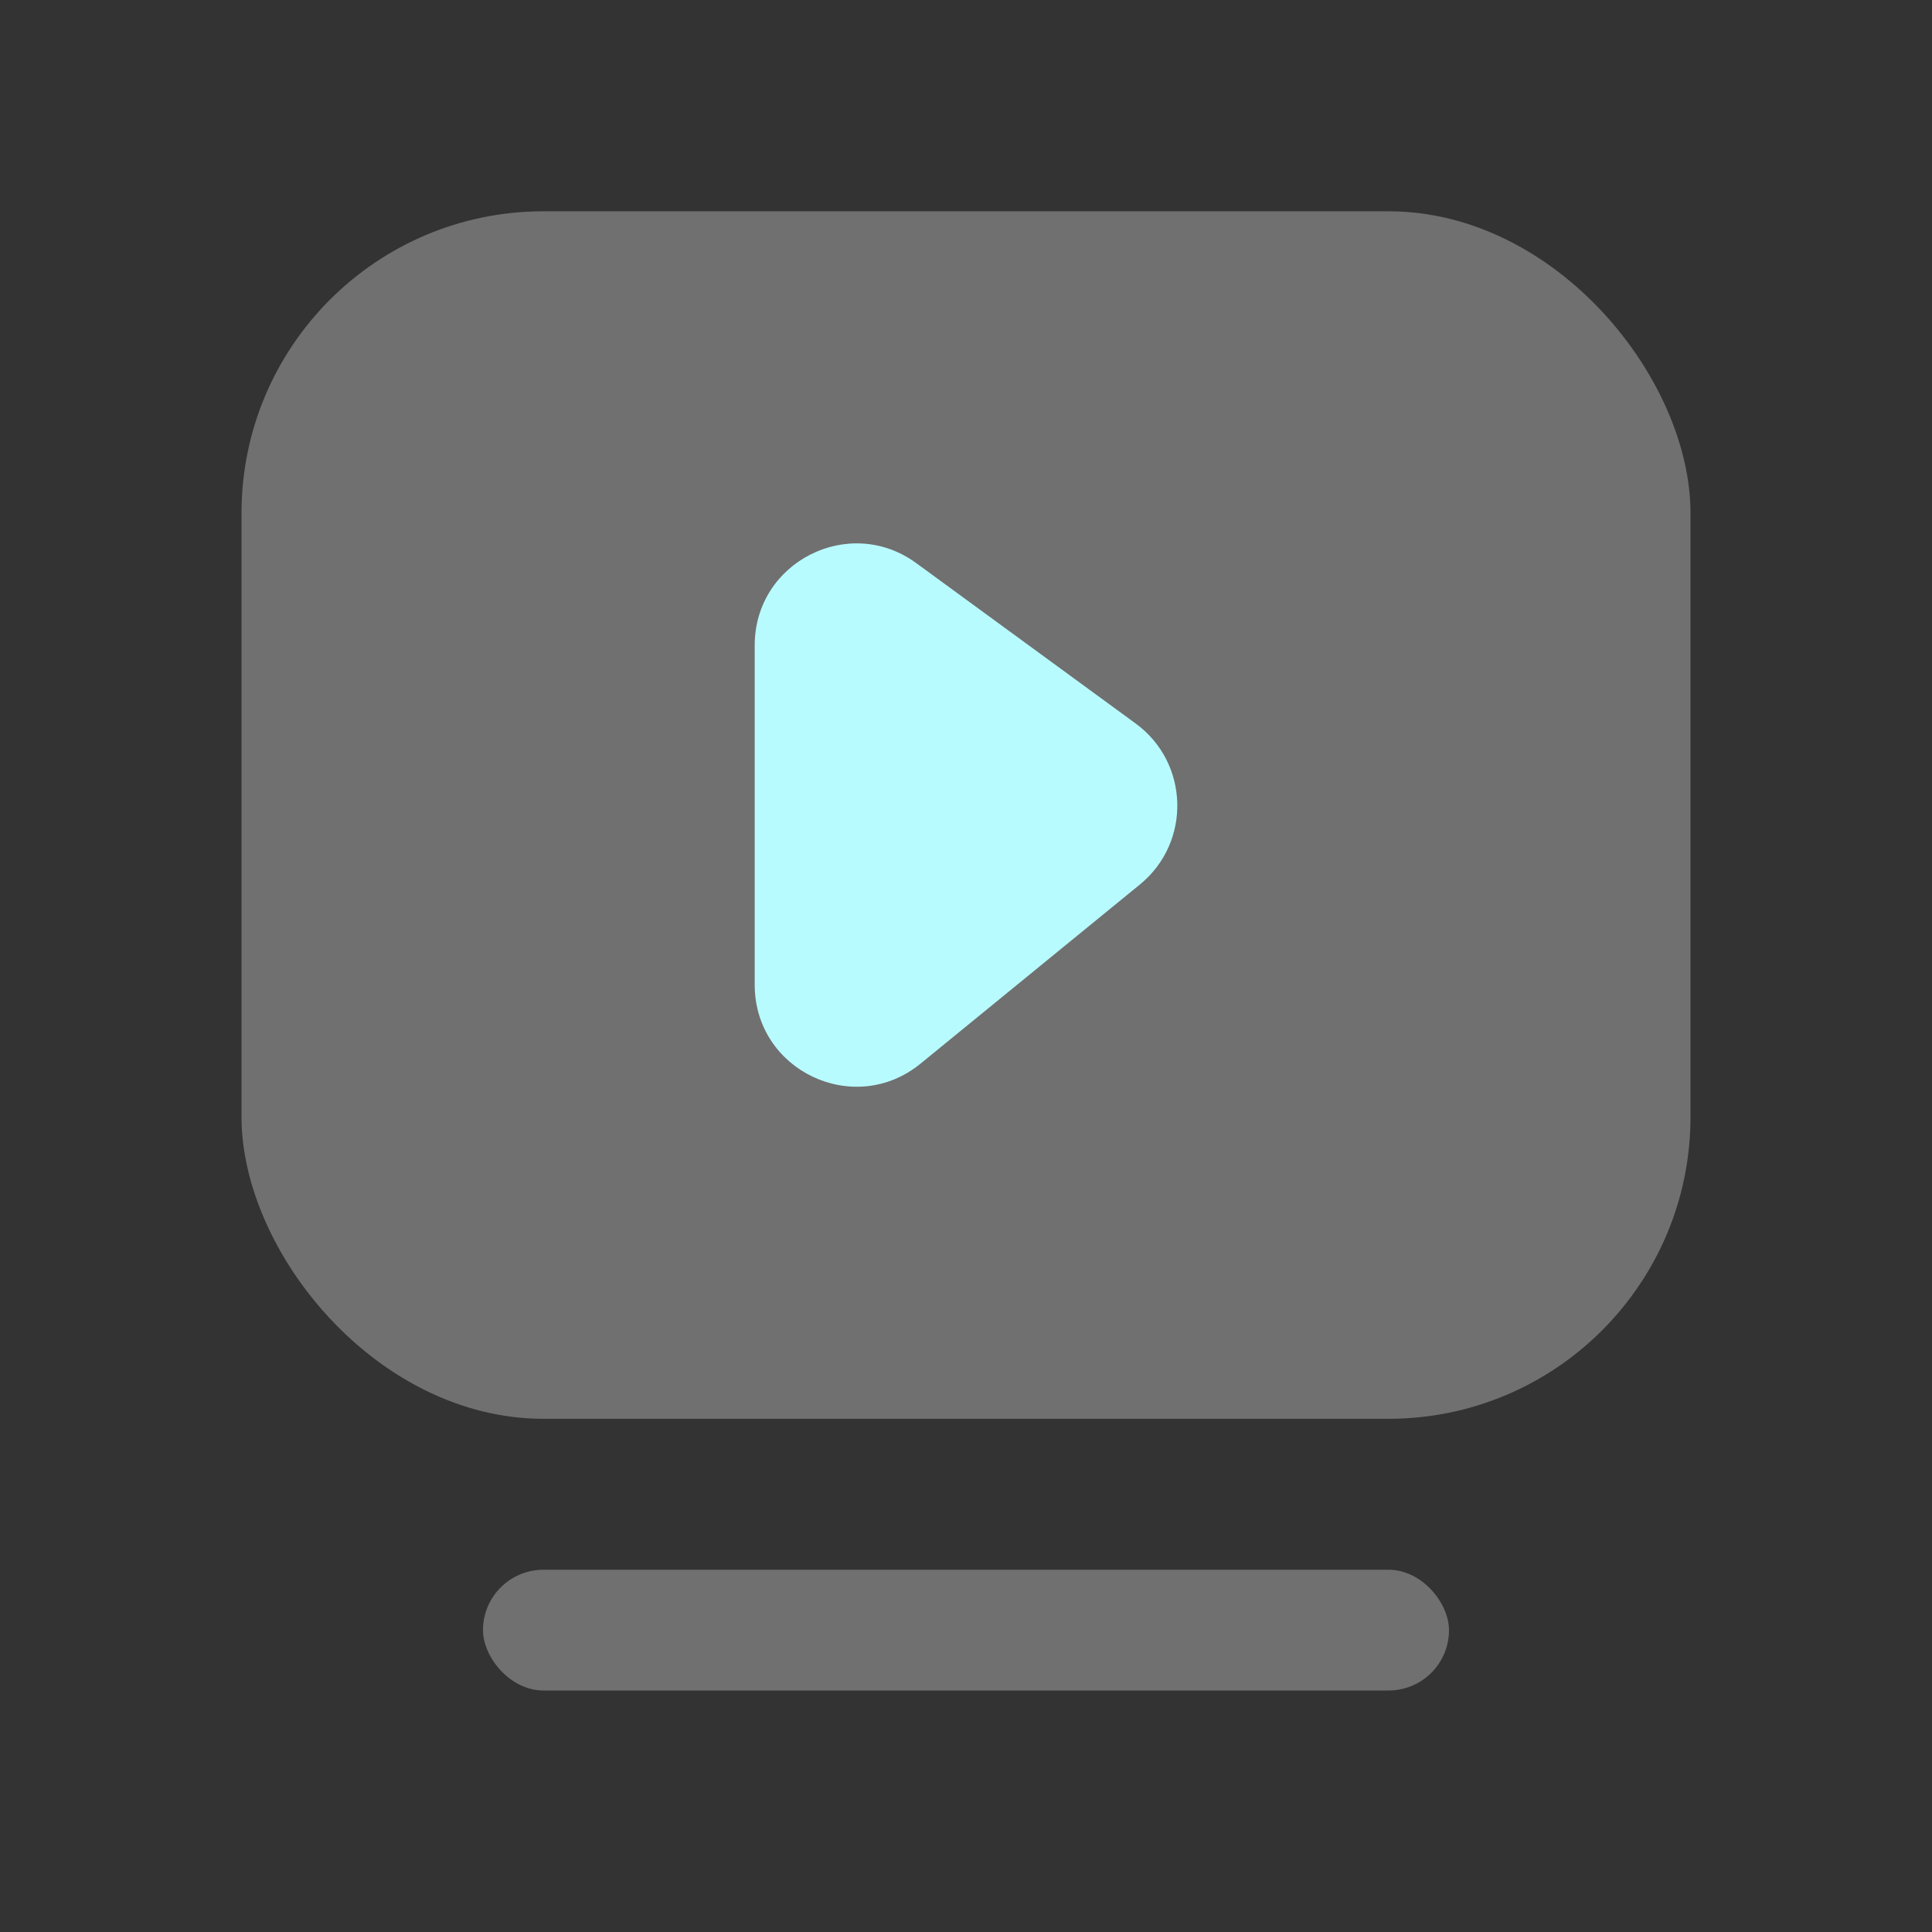 <svg width="22" height="22" viewBox="0 0 22 22" fill="none" xmlns="http://www.w3.org/2000/svg">
<rect x="0" y="0" width="22" height="22" fill="#333333" stroke="none"/>
<g id="&#236;&#134;&#140;&#236;&#138;&#164;/ic_&#235;&#175;&#184;&#235;&#148;&#148;&#236;&#150;&#180;&#236;&#134;&#140;&#236;&#138;&#164;">
<rect id="Rectangle 1133" x="2.75" y="2.406" width="16.5" height="13.75" rx="3.438" fill="white" fill-opacity="0.3"/>
<path id="Rectangle 1116 (Stroke)" fill-rule="evenodd" clip-rule="evenodd" d="M10.433 6.412L12.931 8.238C13.544 8.686 13.568 9.592 12.98 10.072L10.482 12.112C9.726 12.729 8.594 12.191 8.594 11.214V7.348C8.594 6.4 9.669 5.854 10.433 6.412Z" fill="#B8FBFF"/>
<rect id="Rectangle 1141" x="5.5" y="17.875" width="11" height="1.375" rx="0.688" fill="white" fill-opacity="0.3"/>
</g>
</svg>
